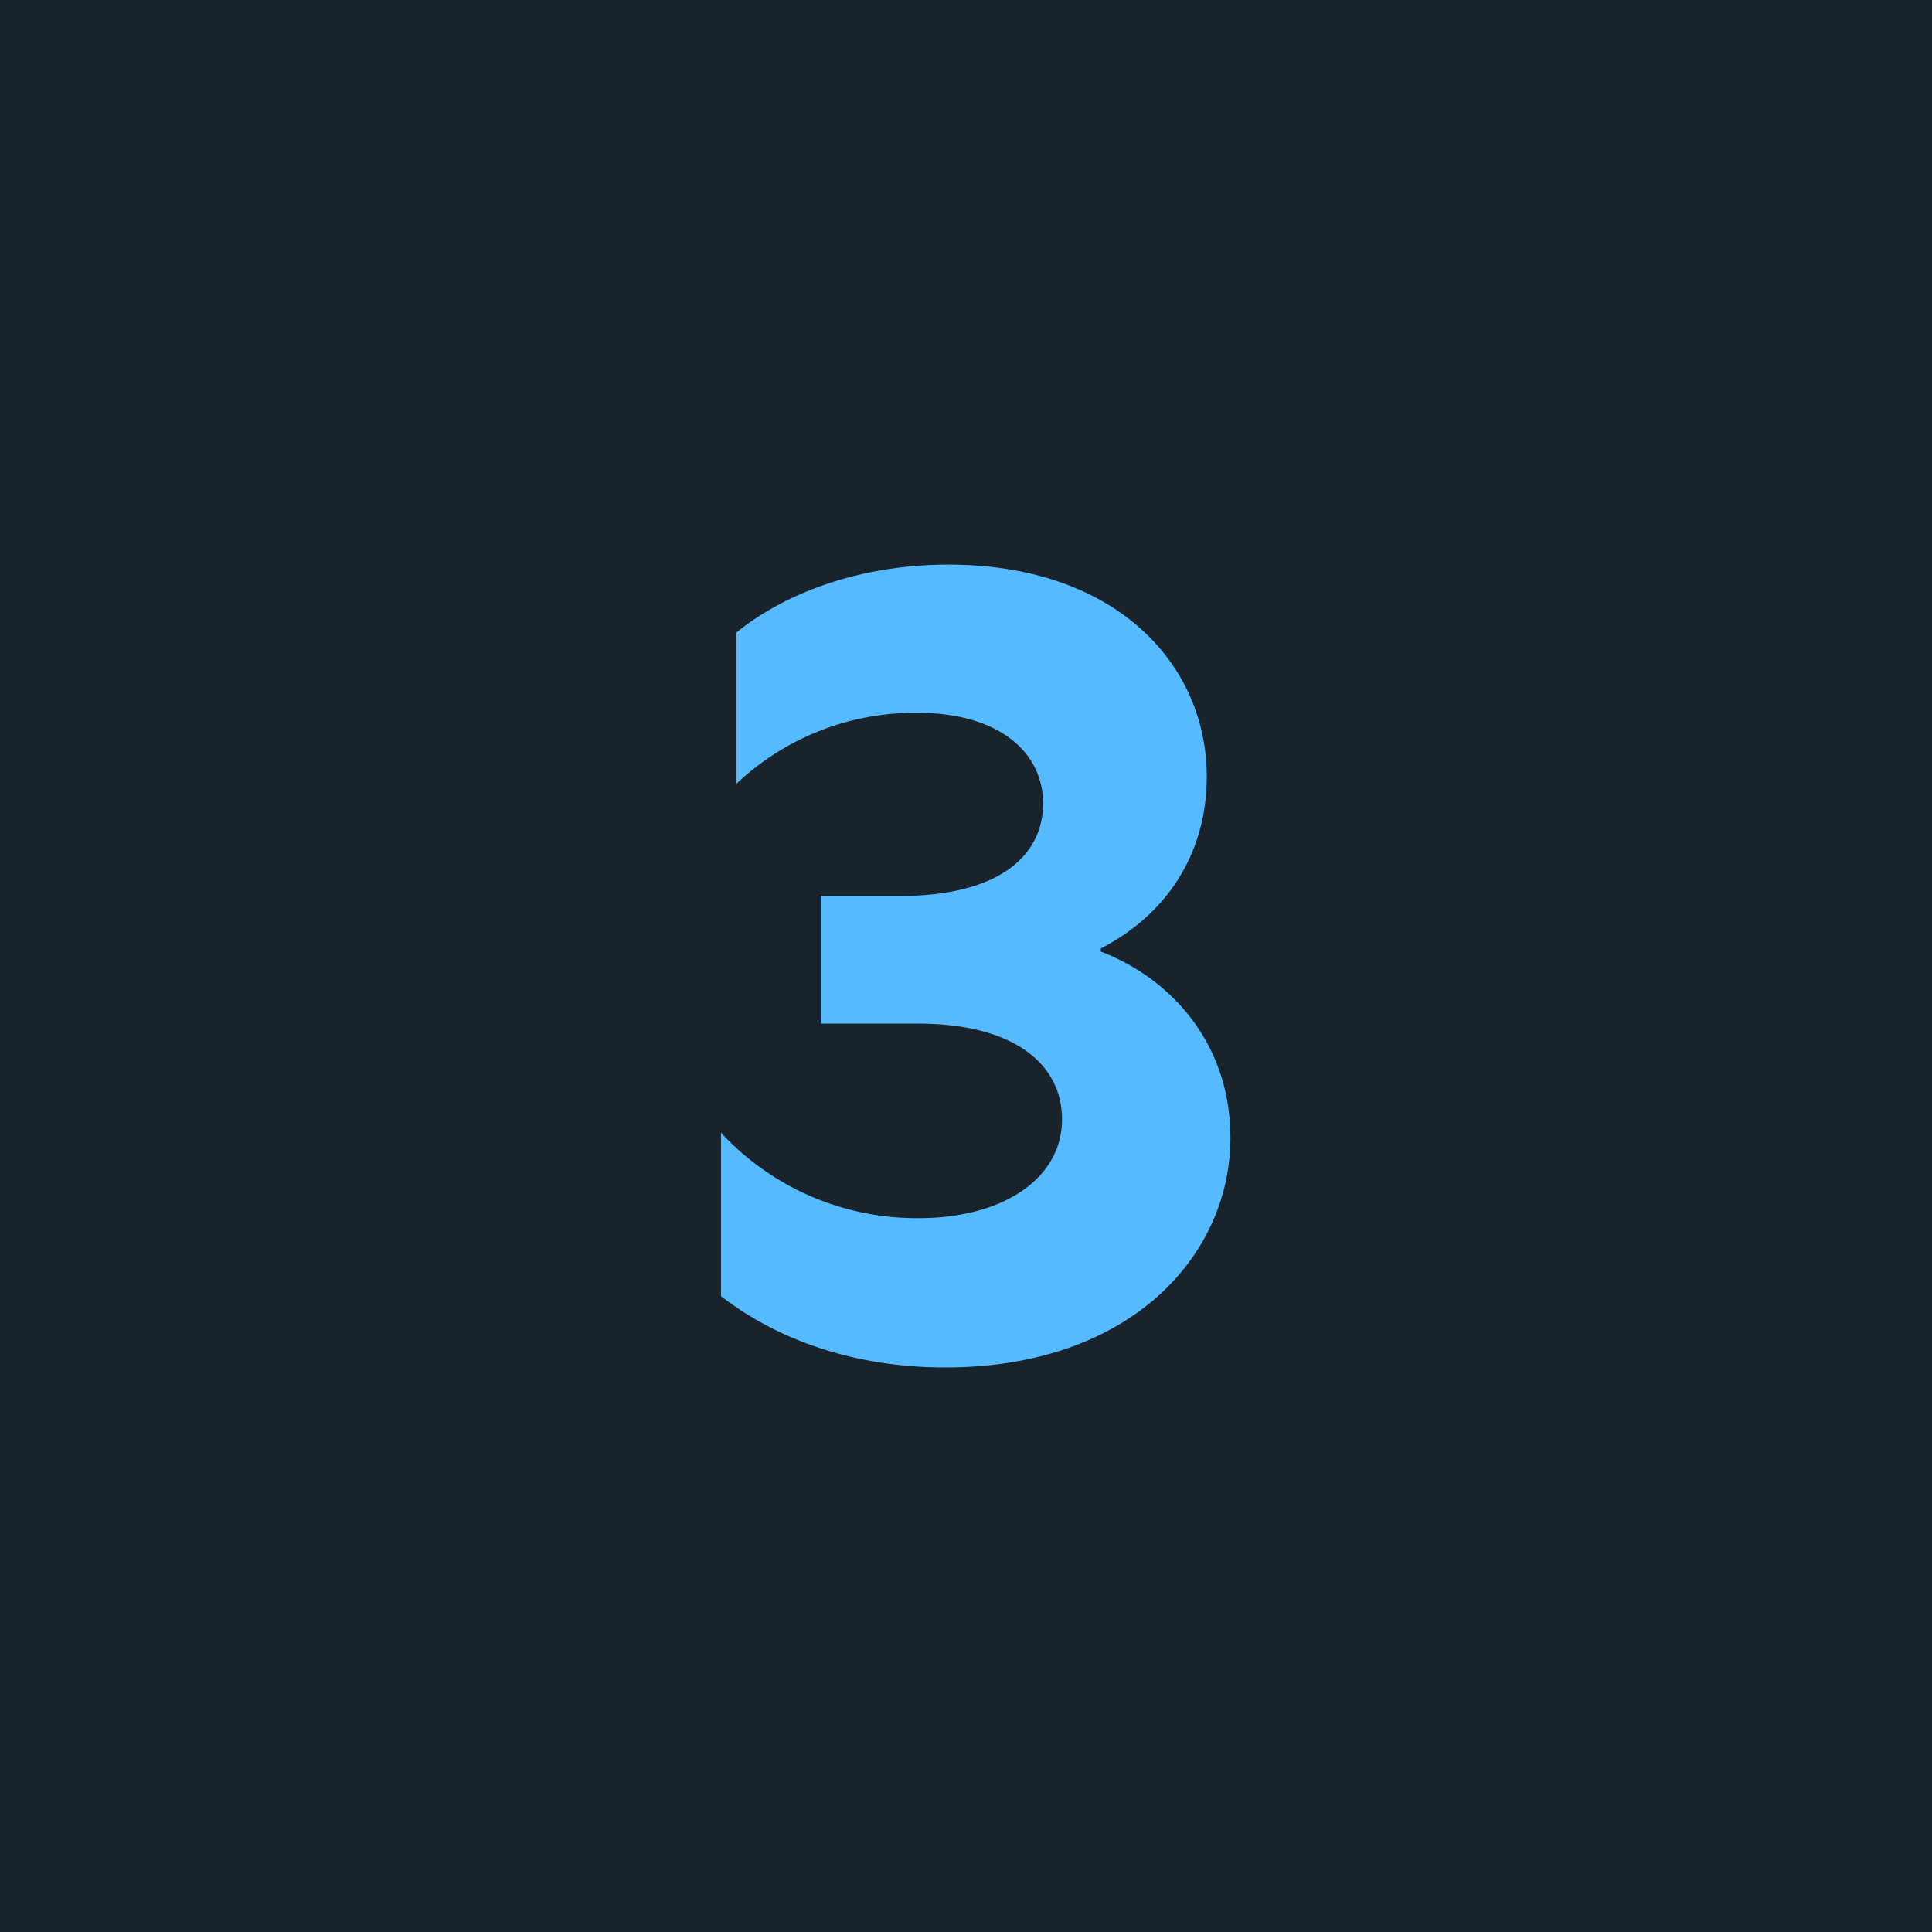 <svg xmlns="http://www.w3.org/2000/svg" viewBox="0 0 244.01 244.01"><title>0</title><rect x="-423.34" y="-1630.3" width="3748.34" height="2732.18" fill="#19232b"/><path d="M119.79,71.31c21.19,0,32.62,12.61,32.62,26.77,0,9.75-5.06,17.42-13.38,21.71v.39c8.83,3.38,16.37,11.57,16.37,23.53,0,14.82-12.6,29-36,29-10.66,0-20.54-3-28.34-9V143.06a33.7,33.7,0,0,0,25,10.79c10.53,0,18.07-4.94,18.07-12.48,0-7-6.11-12.09-18.2-12.09H103.67V113.16h10c12.48,0,18.07-5.07,18.07-11.69,0-6.37-5.46-11.44-15.86-11.44A32.78,32.78,0,0,0,93,99V79.89C99.25,74.82,108.74,71.31,119.79,71.31Z" fill="#55baff"/></svg>